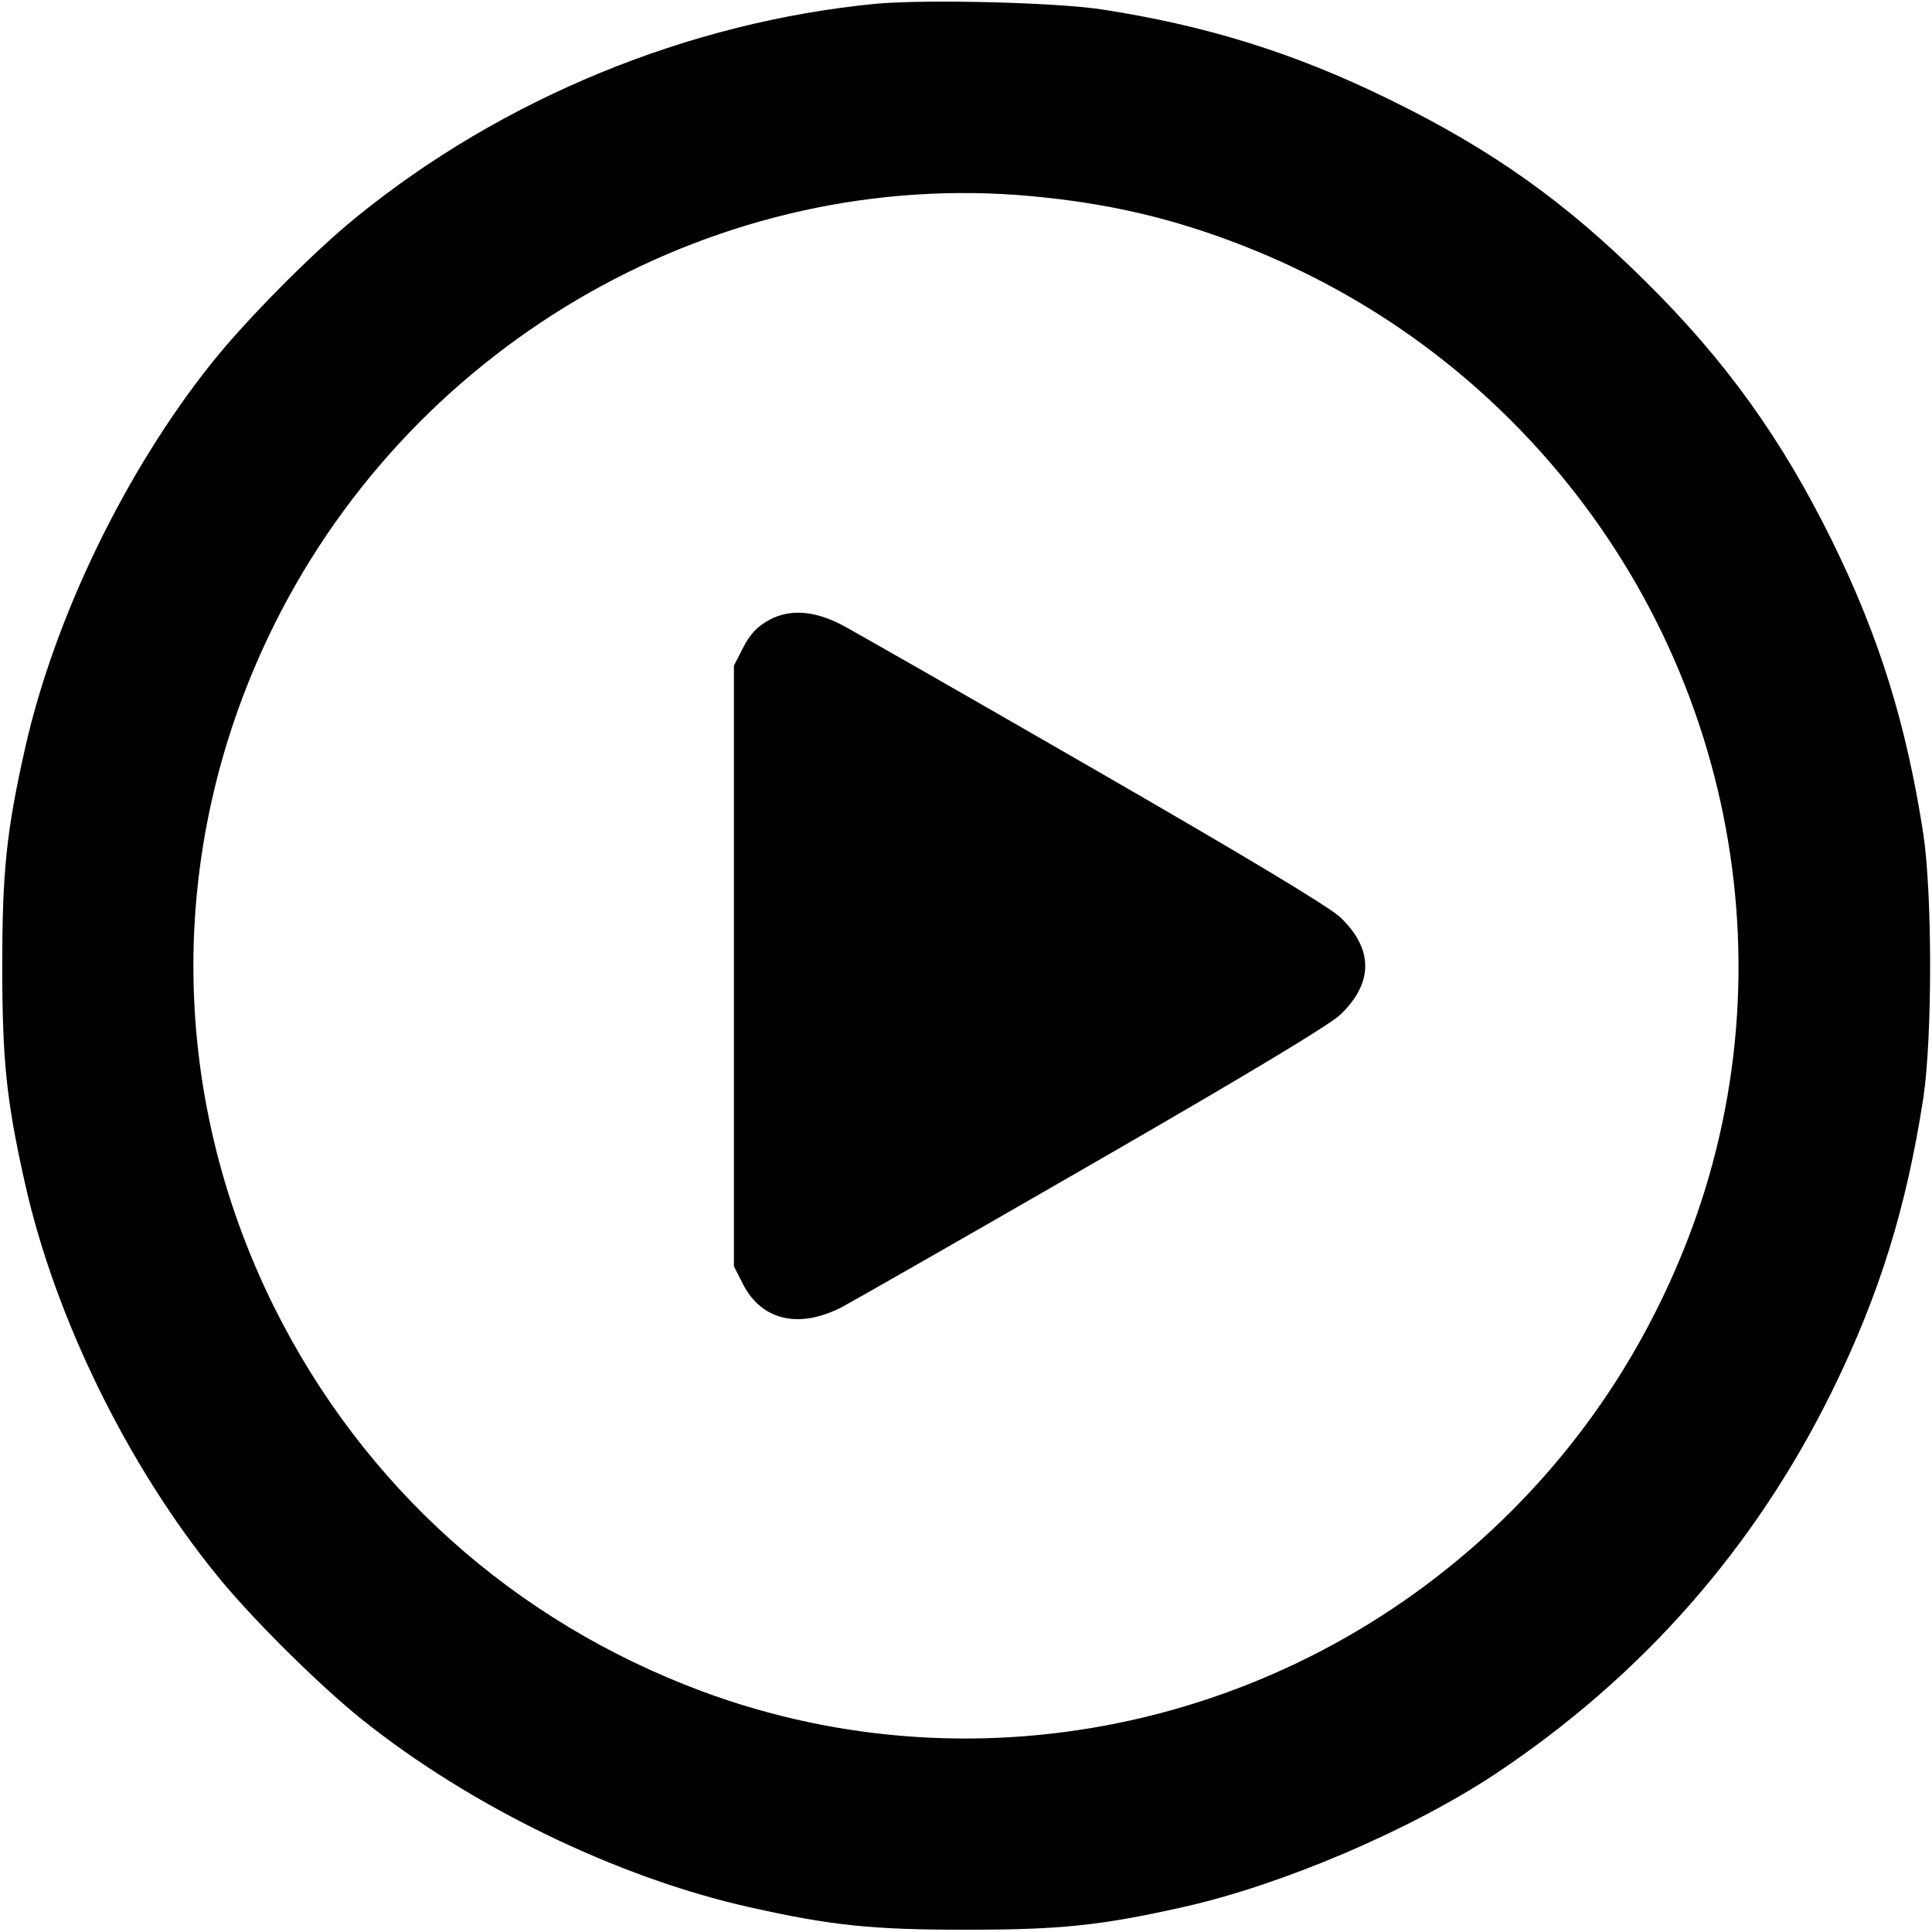 <?xml version="1.0" standalone="no"?>
<!DOCTYPE svg PUBLIC "-//W3C//DTD SVG 20010904//EN"
 "http://www.w3.org/TR/2001/REC-SVG-20010904/DTD/svg10.dtd">
<svg version="1.0" xmlns="http://www.w3.org/2000/svg"
 width="512pt" height="512pt" viewBox="0 0 512 512"
 preserveAspectRatio="xMidYMid meet">

<g transform="translate(0,512) scale(0.1,-0.1)"
fill="#000000" stroke="none">
<path d="M2321 5110 c-497 -48 -990 -251 -1376 -565 -114 -92 -294 -274 -384
-387 -229 -287 -417 -675 -495 -1023 -49 -218 -60 -325 -60 -575 0 -250 11
-357 60 -575 79 -355 272 -749 509 -1040 92 -114 274 -294 387 -384 287 -229
675 -417 1023 -495 218 -49 325 -60 575 -60 250 0 357 11 575 60 261 58 603
204 828 353 389 259 688 599 893 1016 125 255 196 484 241 775 24 161 24 539
0 700 -45 291 -116 520 -241 775 -134 272 -283 480 -498 692 -211 209 -404
346 -673 478 -252 124 -486 197 -765 240 -126 19 -468 27 -599 15z m414 -510
c193 -18 353 -54 525 -118 284 -106 534 -266 745 -477 566 -566 752 -1405 477
-2145 -106 -284 -266 -534 -477 -745 -566 -566 -1405 -752 -2145 -477 -499
186 -897 544 -1133 1017 -286 576 -286 1234 0 1810 376 756 1183 1212 2008
1135z"/>
<path d="M2040 3478 c-33 -18 -51 -37 -70 -73 l-25 -49 0 -796 0 -796 25 -49
c49 -94 147 -117 259 -60 25 13 323 183 661 378 406 234 631 369 662 398 88
84 88 174 0 258 -31 29 -256 164 -662 398 -338 195 -636 365 -661 378 -73 37
-135 41 -189 13z"/>
</g>
</svg>
